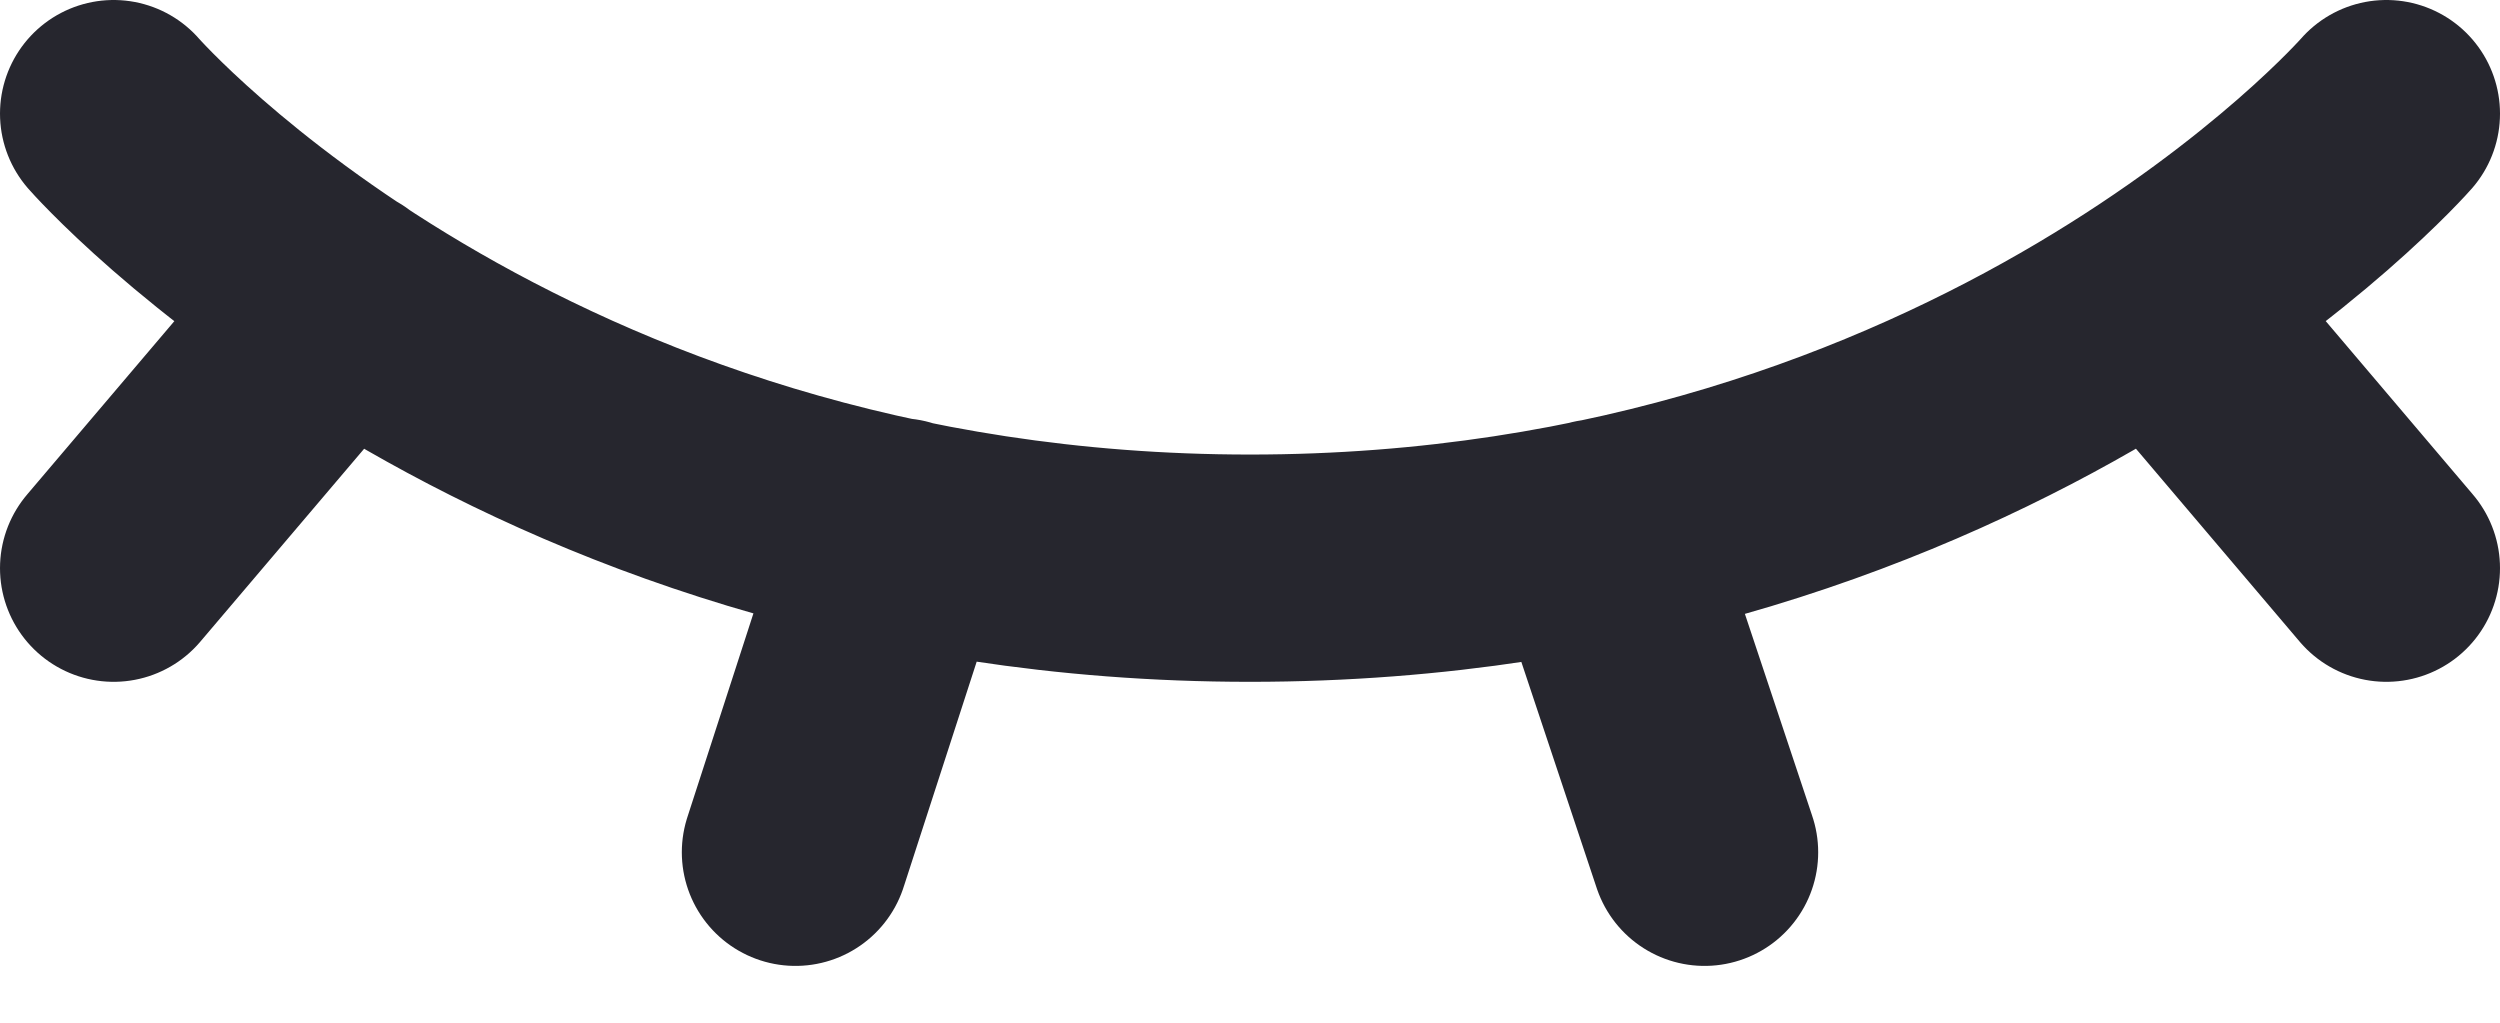 <svg width="22" height="9" viewBox="0 0 22 9" fill="none" xmlns="http://www.w3.org/2000/svg">
<path d="M1 1C1 1 4.5 5 11 5C17.5 5 21 1 21 1M3 2.645L1 5M21 5L19.004 2.648M7.914 4.68L7 7.5M14.063 4.688L15 7.5" stroke="#26262E" stroke-width="2" stroke-linecap="round" stroke-linejoin="round"/>
</svg>
